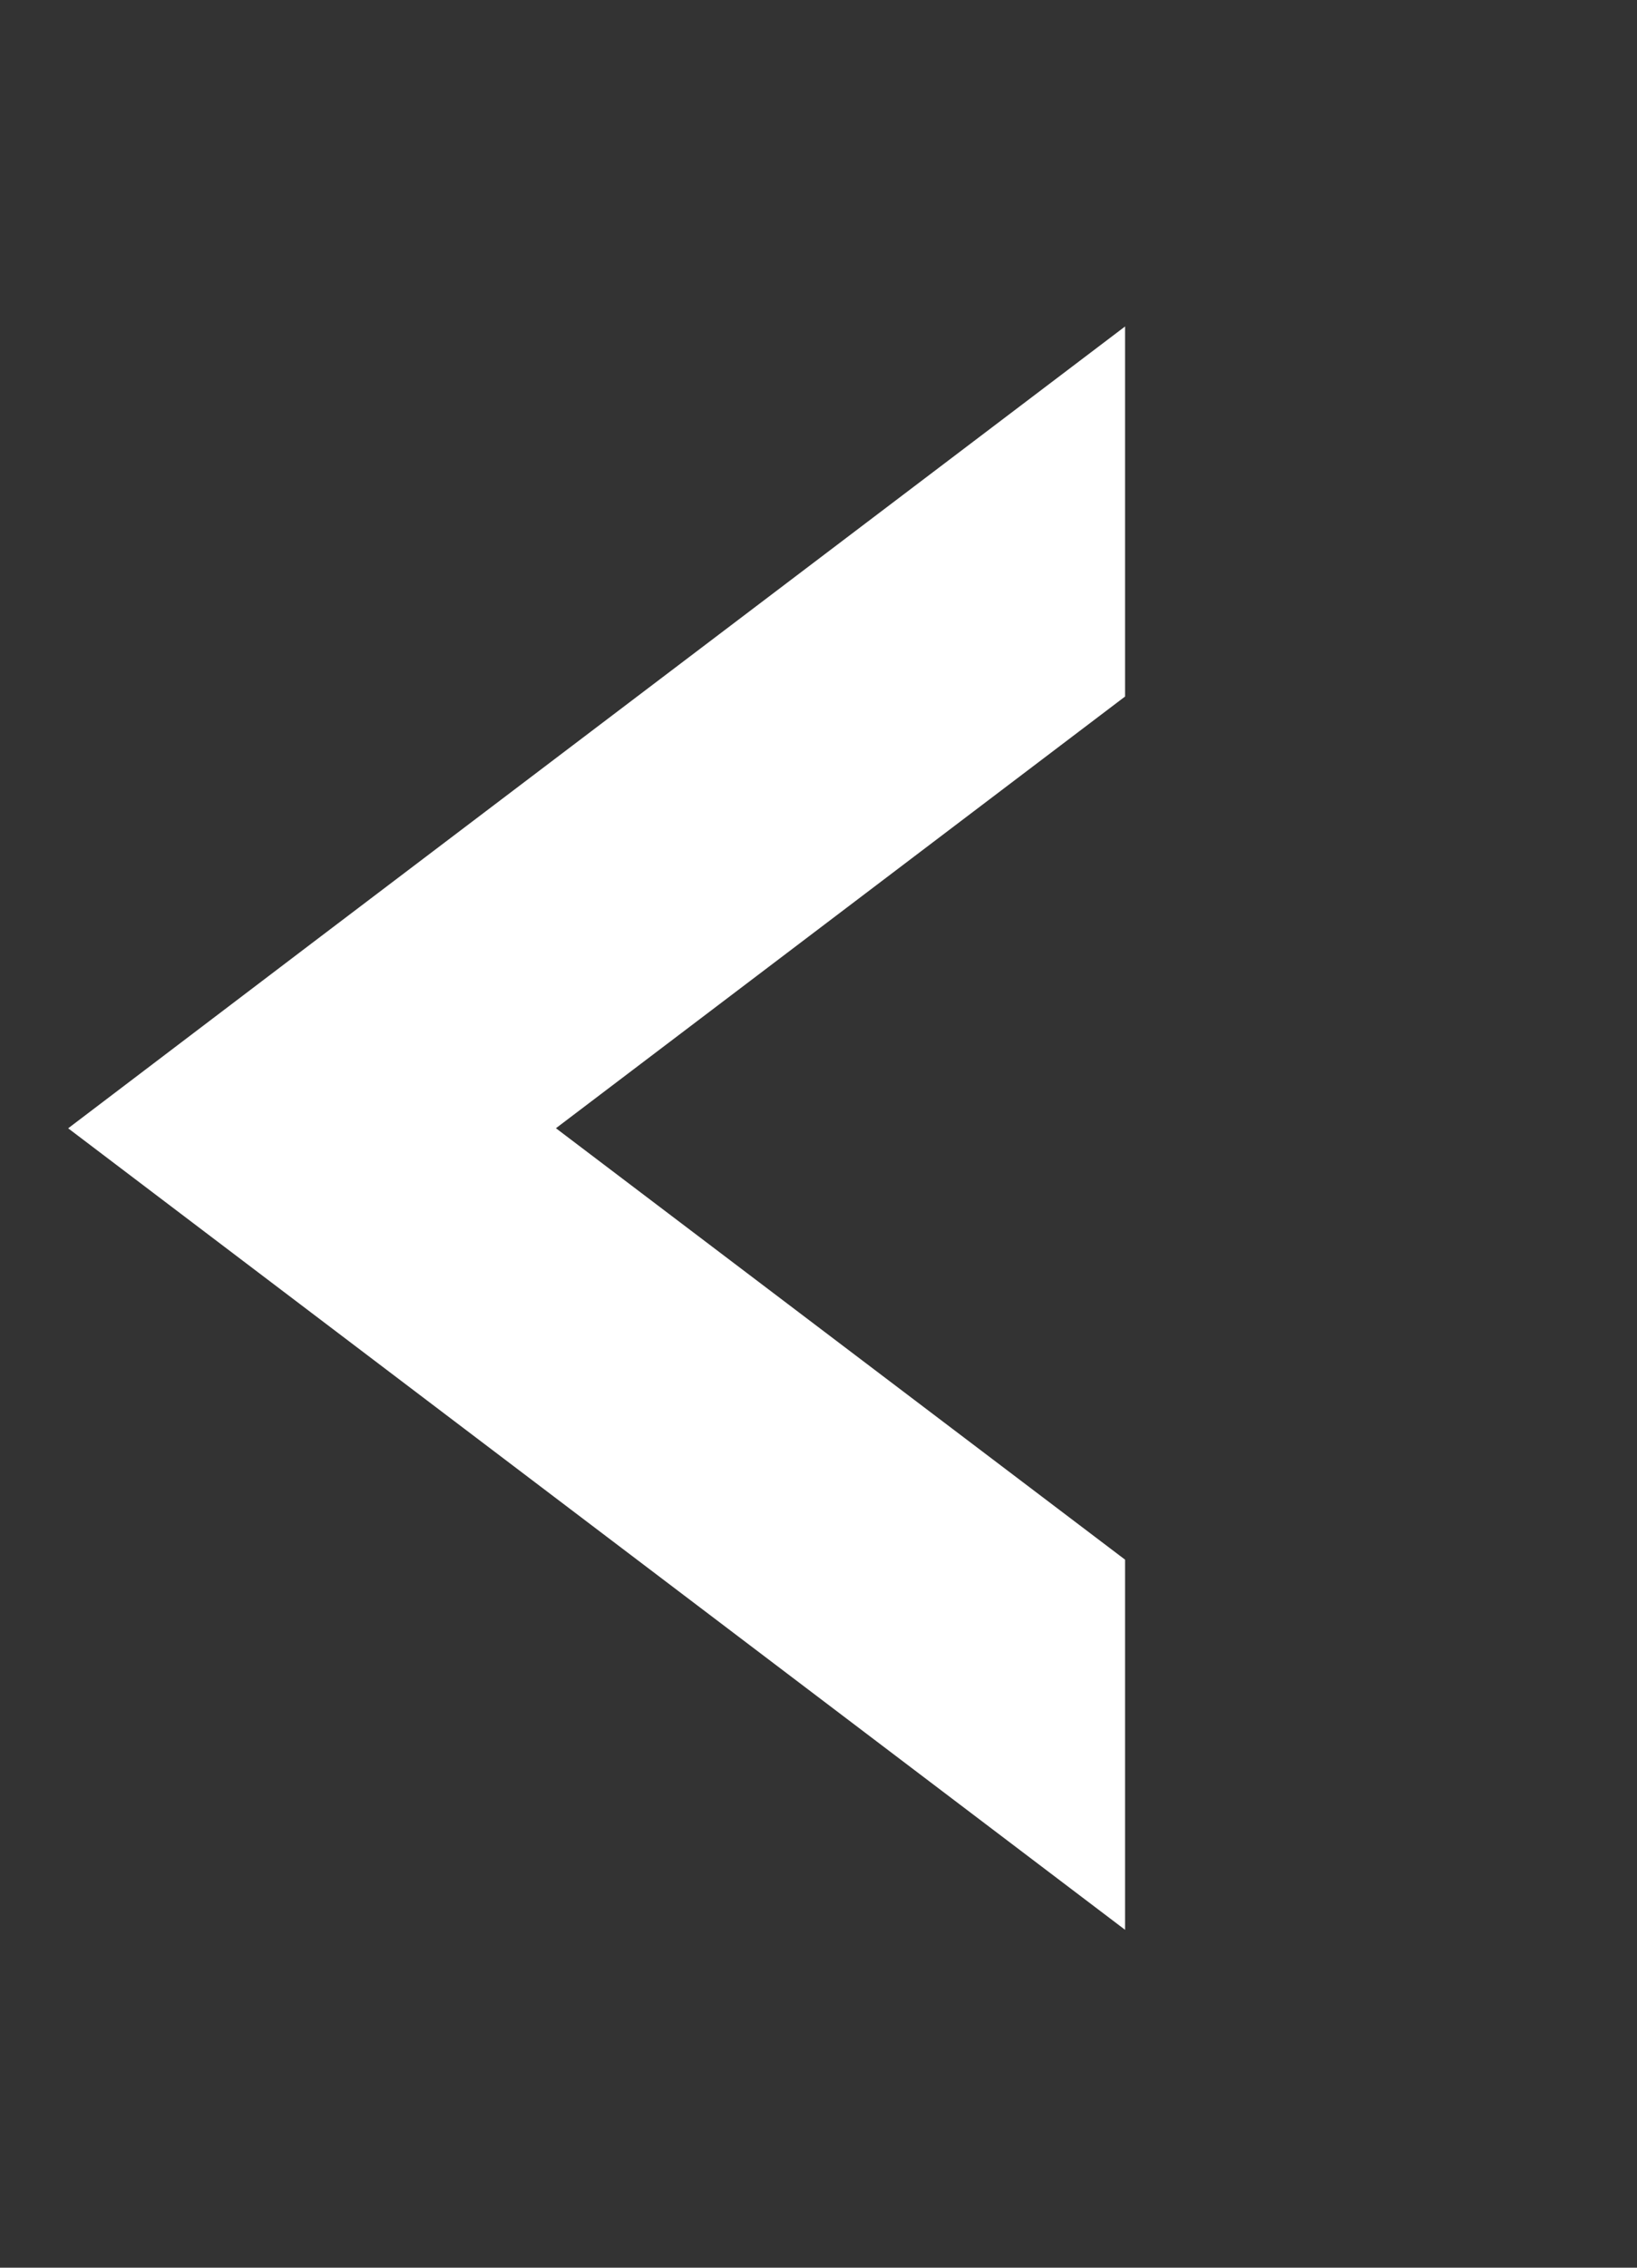 <svg xmlns="http://www.w3.org/2000/svg" xmlns:xlink="http://www.w3.org/1999/xlink" width="26" zoomAndPan="magnify" viewBox="0 0 19.5 27" height="36" preserveAspectRatio="xMidYMid meet" version="1.2"><rect x="0" y="0" width="19.5" height="27" fill="#333333" stroke="none"/><defs><clipPath id="2089122dcc"><path d="M 0 3.32 L 14 3.32 L 14 23 L 0 23 Z M 0 3.32 "/></clipPath></defs><g id="4b56a280de"><g clip-rule="nonzero" clip-path="url(#2089122dcc)"><path style=" stroke:none;fill-rule:nonzero;fill:#ffffff;fill-opacity:1;" d="M 3.715 11.23 L 0.812 13.434 L 13.402 22.977 L 13.402 18.57 L 5.953 12.926 L 6.621 13.434 L 13.402 8.293 L 13.402 3.887 Z M 3.715 11.23 "/></g><g style="fill:#ffffff;fill-opacity:1;"><g transform="translate(9.887, 17.08)"><path style="stroke:none" d=""/></g></g></g></svg>